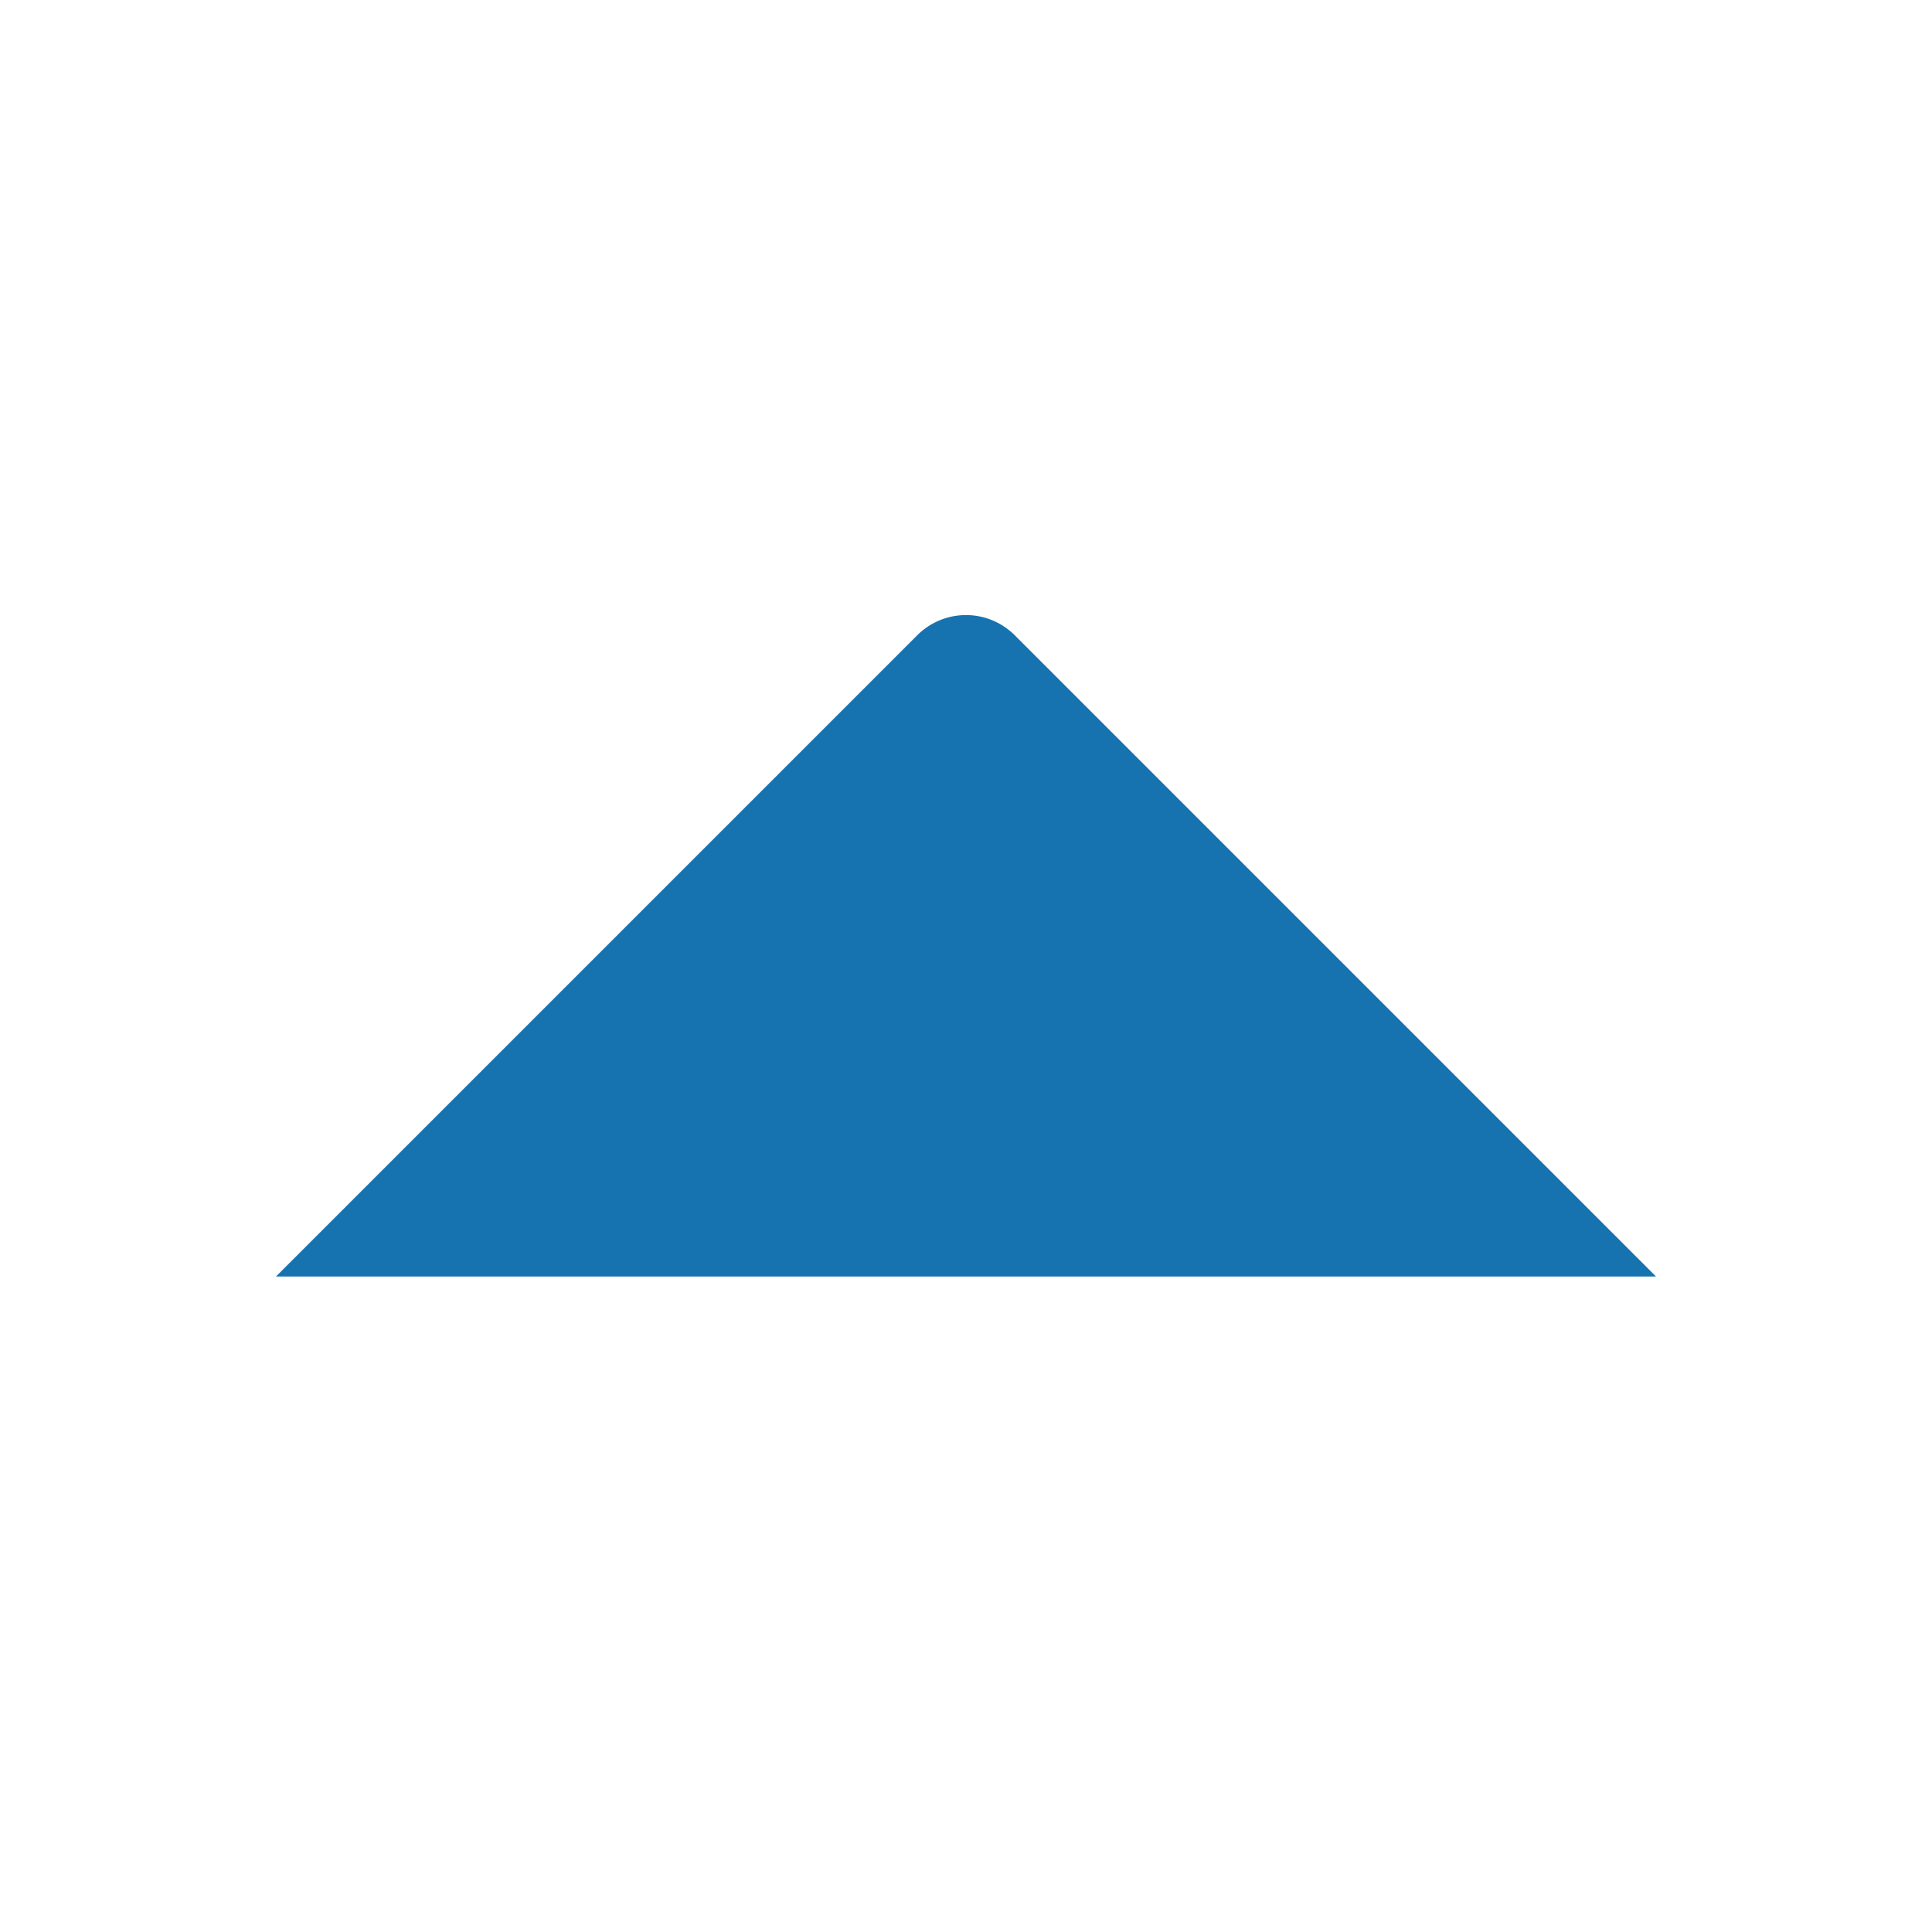 <svg xmlns="http://www.w3.org/2000/svg" viewBox="0 0 14 14" focusable="false" aria-hidden="true"
    class="a8x1wuw a8x1wuv _1fragem1y _1fragemor _1fragemkp _1fragemkf _1fragemny">
    <path fill="#1773b0" stroke-linecap="round" stroke-linejoin="round"
        d="m2 9.25 4.646-4.646a.5.5 0 0 1 .708 0L12 9.25"></path>
</svg>